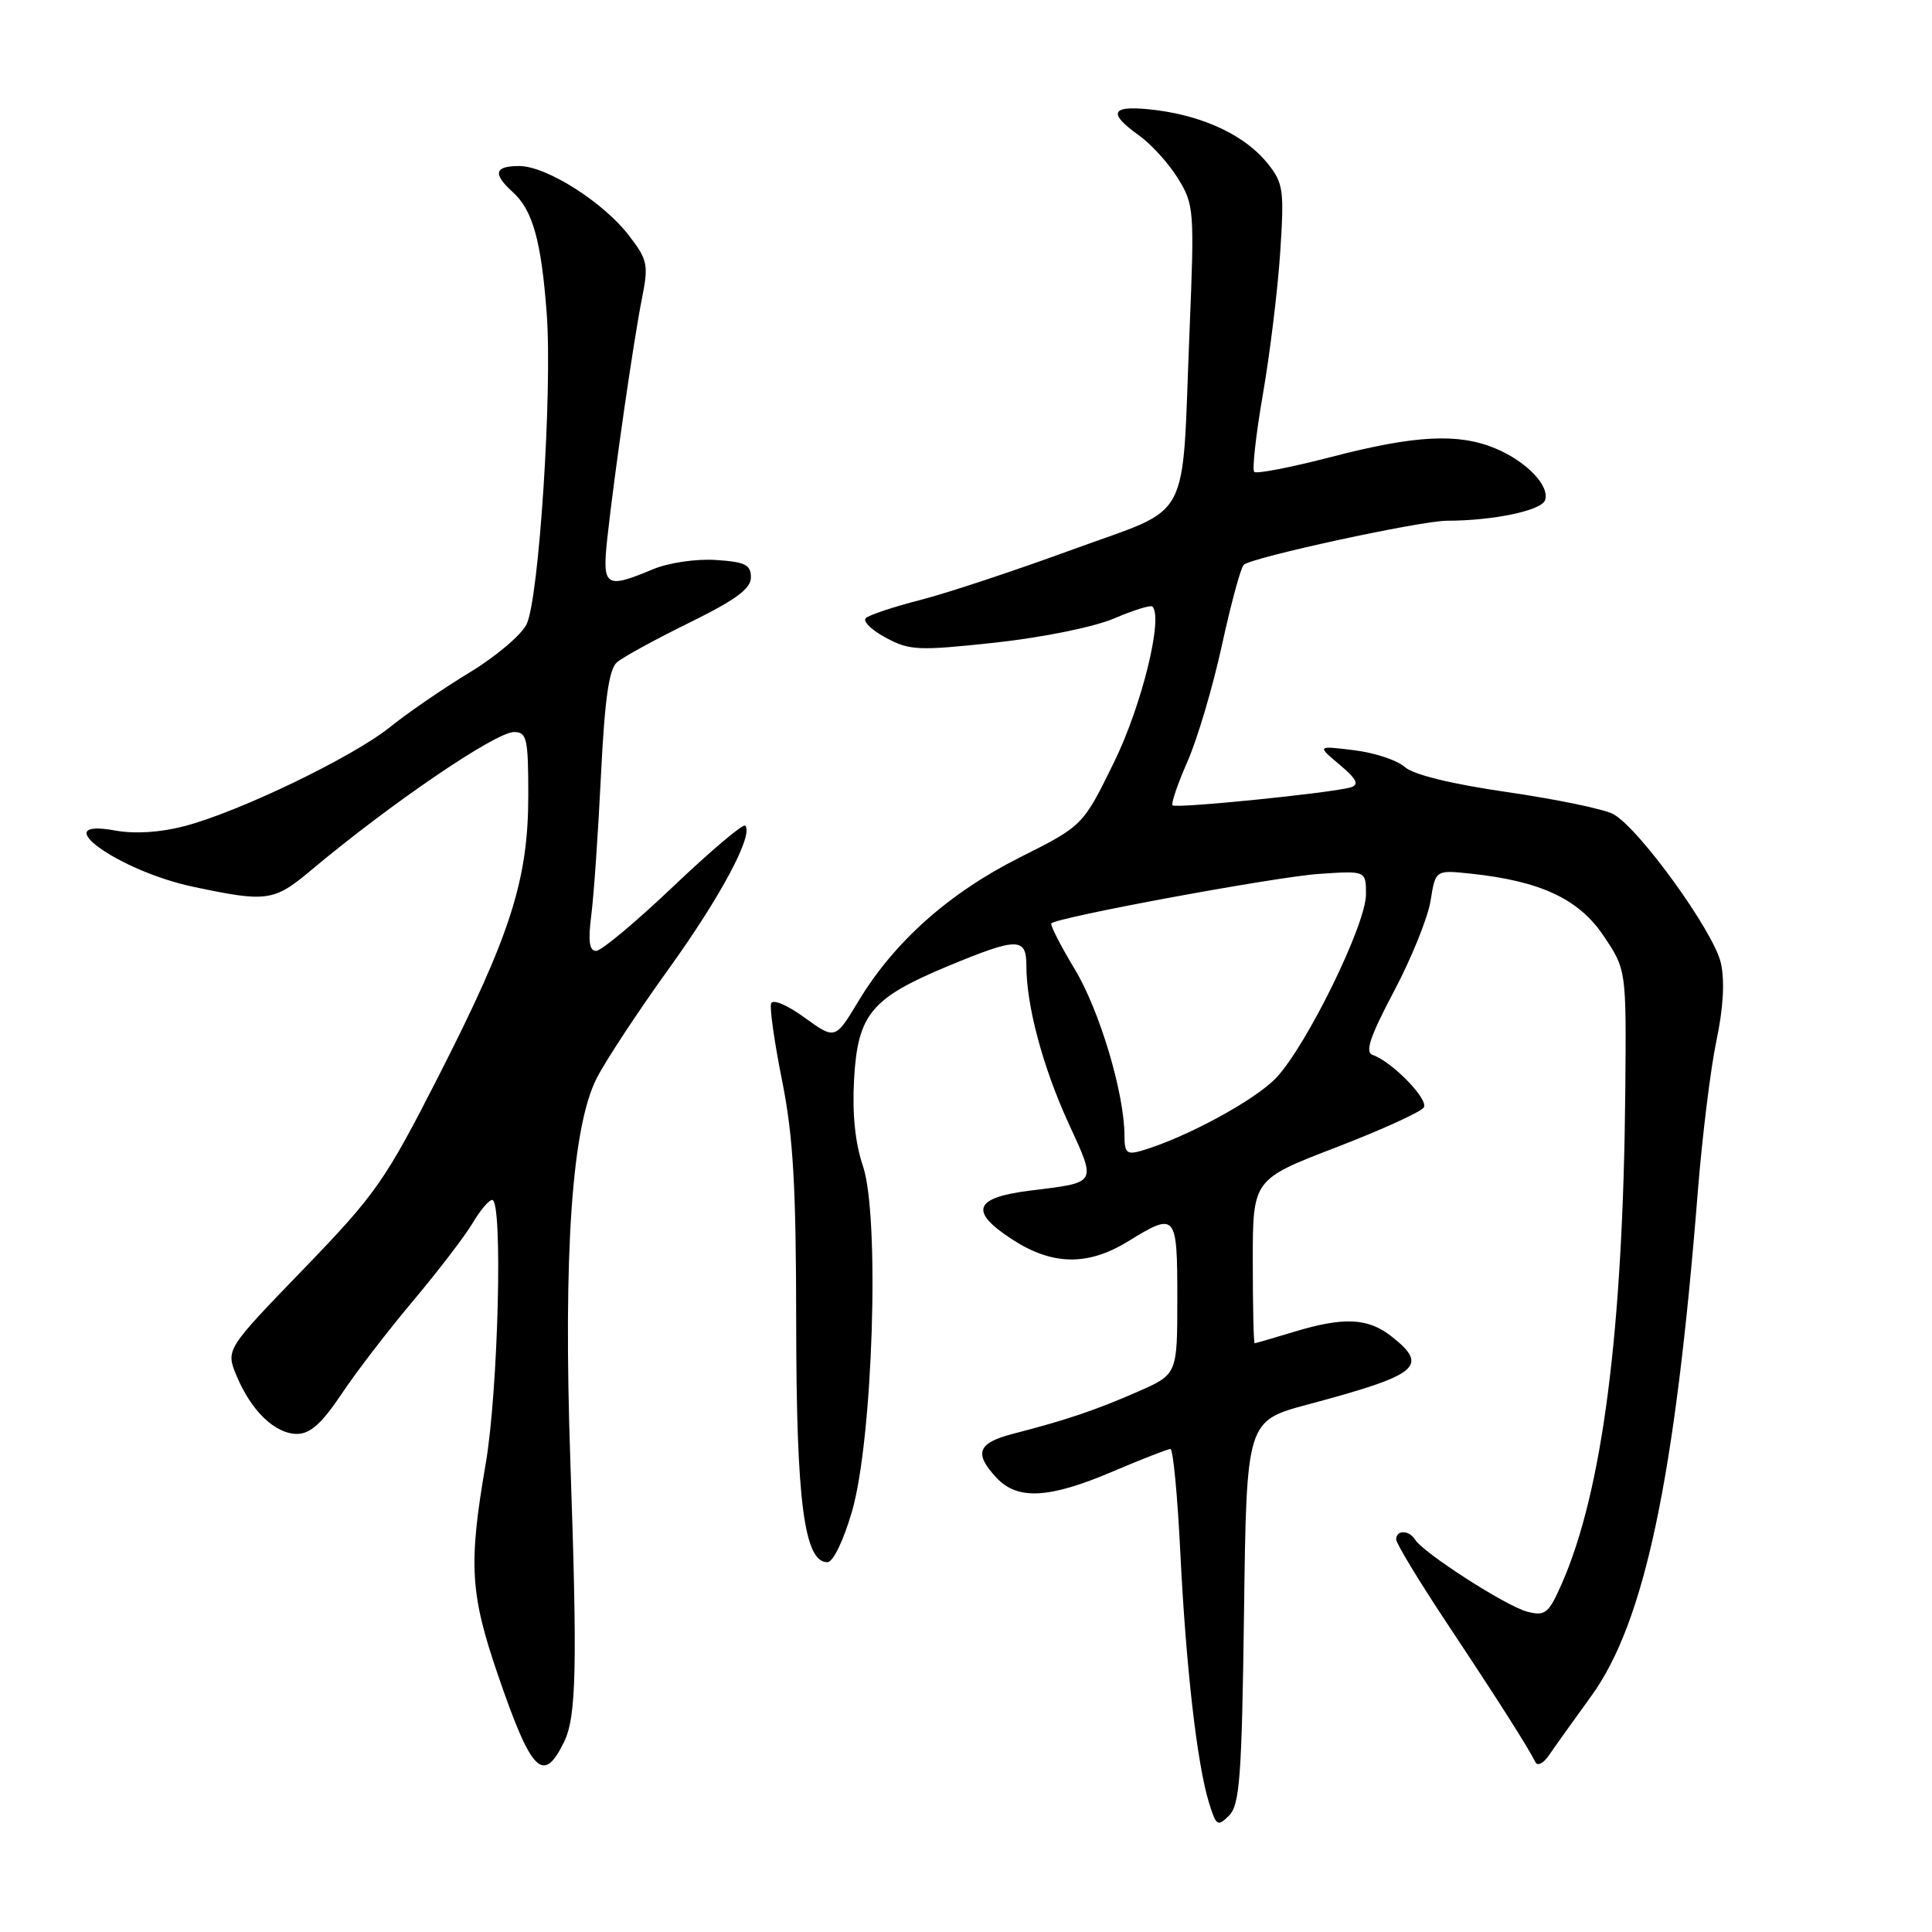 <?xml version="1.0" encoding="UTF-8" standalone="no"?>
<!DOCTYPE svg PUBLIC "-//W3C//DTD SVG 1.1//EN" "http://www.w3.org/Graphics/SVG/1.1/DTD/svg11.dtd" >
<svg xmlns="http://www.w3.org/2000/svg" xmlns:xlink="http://www.w3.org/1999/xlink" version="1.1" viewBox="0 0 256 256">
 <g >
 <path fill="currentColor"
d=" M 164.84 213.60 C 165.17 188.27 165.17 188.27 173.34 186.09 C 188.03 182.16 189.41 181.04 184.37 177.07 C 181.24 174.62 178.06 174.47 171.41 176.49 C 168.71 177.31 166.39 177.98 166.25 177.99 C 166.11 178.00 166.00 173.11 166.00 167.14 C 166.00 156.28 166.00 156.28 177.00 152.05 C 183.05 149.72 188.30 147.33 188.66 146.74 C 189.32 145.67 184.44 140.66 181.87 139.78 C 180.84 139.43 181.54 137.34 184.70 131.37 C 187.01 127.01 189.20 121.60 189.56 119.35 C 190.21 115.27 190.21 115.27 194.86 115.76 C 204.12 116.74 209.20 119.11 212.48 124.00 C 215.50 128.50 215.50 128.50 215.36 144.50 C 215.07 176.34 212.33 197.60 206.94 209.86 C 205.20 213.80 204.76 214.16 202.38 213.56 C 199.64 212.87 188.60 205.78 187.50 204.00 C 186.71 202.72 185.00 202.70 185.00 203.98 C 185.00 204.51 188.04 209.53 191.75 215.12 C 198.51 225.29 202.54 231.63 203.45 233.50 C 203.72 234.05 204.52 233.65 205.22 232.62 C 205.92 231.59 208.47 228.02 210.87 224.71 C 217.92 214.97 221.95 195.87 224.96 158.00 C 225.55 150.57 226.67 141.52 227.44 137.87 C 228.35 133.57 228.56 129.96 228.02 127.59 C 227.08 123.43 217.14 109.68 213.76 107.87 C 212.53 107.21 206.21 105.90 199.73 104.96 C 192.30 103.88 187.27 102.65 186.14 101.63 C 185.16 100.74 182.14 99.74 179.43 99.41 C 174.50 98.80 174.50 98.80 177.50 101.32 C 179.77 103.23 180.14 103.96 179.00 104.32 C 176.67 105.05 155.82 107.16 155.37 106.71 C 155.15 106.49 156.04 103.88 157.35 100.90 C 158.66 97.93 160.71 91.00 161.91 85.50 C 163.11 80.00 164.41 75.20 164.80 74.84 C 165.83 73.86 188.24 69.00 191.73 69.00 C 197.76 69.00 204.19 67.67 204.71 66.31 C 205.43 64.44 202.30 61.15 198.15 59.42 C 193.24 57.37 187.52 57.66 176.47 60.53 C 171.12 61.92 166.49 62.82 166.19 62.53 C 165.90 62.23 166.41 57.60 167.34 52.24 C 168.27 46.88 169.30 38.45 169.63 33.50 C 170.18 25.22 170.05 24.28 168.02 21.72 C 165.09 18.03 159.68 15.43 153.25 14.60 C 147.25 13.84 146.56 14.84 150.93 17.95 C 152.54 19.10 154.86 21.65 156.08 23.63 C 158.22 27.10 158.28 27.81 157.62 43.86 C 156.55 69.94 158.17 66.94 142.09 72.83 C 134.57 75.58 125.51 78.59 121.95 79.50 C 118.40 80.41 115.15 81.49 114.72 81.91 C 114.29 82.32 115.49 83.49 117.37 84.50 C 120.53 86.20 121.66 86.25 131.88 85.15 C 138.19 84.46 144.97 83.08 147.62 81.95 C 150.19 80.85 152.47 80.14 152.70 80.37 C 154.16 81.83 151.30 93.46 147.64 100.95 C 143.50 109.41 143.50 109.41 135.12 113.62 C 125.76 118.32 118.48 124.80 113.76 132.64 C 110.67 137.77 110.67 137.77 106.60 134.83 C 104.25 133.13 102.38 132.35 102.17 132.98 C 101.97 133.59 102.63 138.22 103.65 143.29 C 105.11 150.61 105.49 157.22 105.50 175.50 C 105.52 199.03 106.57 207.00 109.63 207.00 C 110.39 207.00 111.76 204.16 112.90 200.25 C 115.67 190.67 116.60 161.13 114.34 154.49 C 113.31 151.45 112.91 147.57 113.17 143.00 C 113.66 134.39 115.43 132.26 125.57 128.03 C 134.82 124.19 136.00 124.18 136.00 127.95 C 136.00 133.26 138.17 141.37 141.57 148.80 C 145.31 156.97 145.50 156.64 136.51 157.76 C 129.02 158.69 128.37 160.50 134.17 164.26 C 139.47 167.69 144.17 167.76 149.50 164.47 C 155.84 160.57 156.00 160.76 156.00 172.06 C 156.00 182.11 156.00 182.11 150.75 184.41 C 145.22 186.84 141.24 188.18 134.25 189.98 C 129.53 191.20 129.01 192.56 132.04 195.81 C 134.83 198.80 139.02 198.58 147.47 194.97 C 151.31 193.34 154.73 192.00 155.09 192.00 C 155.44 192.00 156.03 198.19 156.40 205.75 C 157.15 220.91 158.61 233.70 160.19 238.85 C 161.15 241.96 161.34 242.08 162.86 240.57 C 164.27 239.16 164.55 235.44 164.84 213.60 Z  M 74.74 230.82 C 76.37 227.47 76.52 221.03 75.57 193.50 C 74.63 165.94 75.78 149.32 79.07 142.86 C 80.26 140.53 84.54 134.03 88.58 128.42 C 95.49 118.83 99.90 110.57 98.74 109.40 C 98.45 109.12 94.18 112.74 89.23 117.44 C 84.28 122.15 79.68 126.00 78.99 126.00 C 78.08 126.00 77.91 124.71 78.35 121.25 C 78.69 118.64 79.26 110.31 79.63 102.75 C 80.13 92.60 80.69 88.67 81.76 87.75 C 82.56 87.06 86.88 84.70 91.36 82.50 C 97.50 79.48 99.50 78.01 99.50 76.50 C 99.50 74.83 98.73 74.45 94.84 74.20 C 92.21 74.03 88.56 74.57 86.47 75.45 C 80.20 78.07 79.77 77.77 80.48 71.25 C 81.43 62.59 83.95 45.14 85.05 39.61 C 85.95 35.10 85.83 34.46 83.38 31.26 C 79.99 26.81 72.41 22.00 68.80 22.00 C 65.50 22.00 65.26 23.02 67.96 25.47 C 70.58 27.84 71.72 31.90 72.44 41.50 C 73.21 51.76 71.42 79.37 69.77 82.73 C 69.07 84.15 65.67 87.02 62.22 89.11 C 58.77 91.20 54.04 94.44 51.72 96.31 C 46.77 100.31 31.68 107.58 24.43 109.47 C 21.24 110.31 17.84 110.52 15.27 110.05 C 5.87 108.33 15.66 115.40 25.59 117.50 C 35.34 119.57 36.29 119.44 41.16 115.36 C 51.73 106.49 65.67 97.00 68.11 97.00 C 69.81 97.00 70.00 97.83 70.00 105.39 C 70.00 116.54 67.67 123.84 58.16 142.50 C 51.01 156.52 49.84 158.19 40.21 168.17 C 29.90 178.83 29.90 178.83 31.36 182.33 C 33.30 186.97 36.46 190.00 39.36 190.00 C 41.09 190.00 42.65 188.61 45.23 184.75 C 47.15 181.86 51.44 176.28 54.76 172.34 C 58.07 168.40 61.60 163.79 62.61 162.09 C 63.61 160.39 64.78 159.00 65.22 159.00 C 66.65 159.00 66.03 184.27 64.35 194.00 C 62.06 207.32 62.29 211.18 66.00 222.00 C 70.43 234.90 71.98 236.47 74.74 230.82 Z  M 149.00 150.51 C 149.00 144.92 145.72 133.92 142.42 128.44 C 140.52 125.29 139.12 122.54 139.31 122.35 C 140.13 121.53 169.05 116.18 174.75 115.80 C 181.00 115.37 181.00 115.37 181.00 118.51 C 181.00 122.49 173.19 138.45 169.12 142.80 C 166.33 145.77 157.08 150.78 151.25 152.48 C 149.32 153.04 149.00 152.76 149.00 150.51 Z "/>
</g>
</svg>